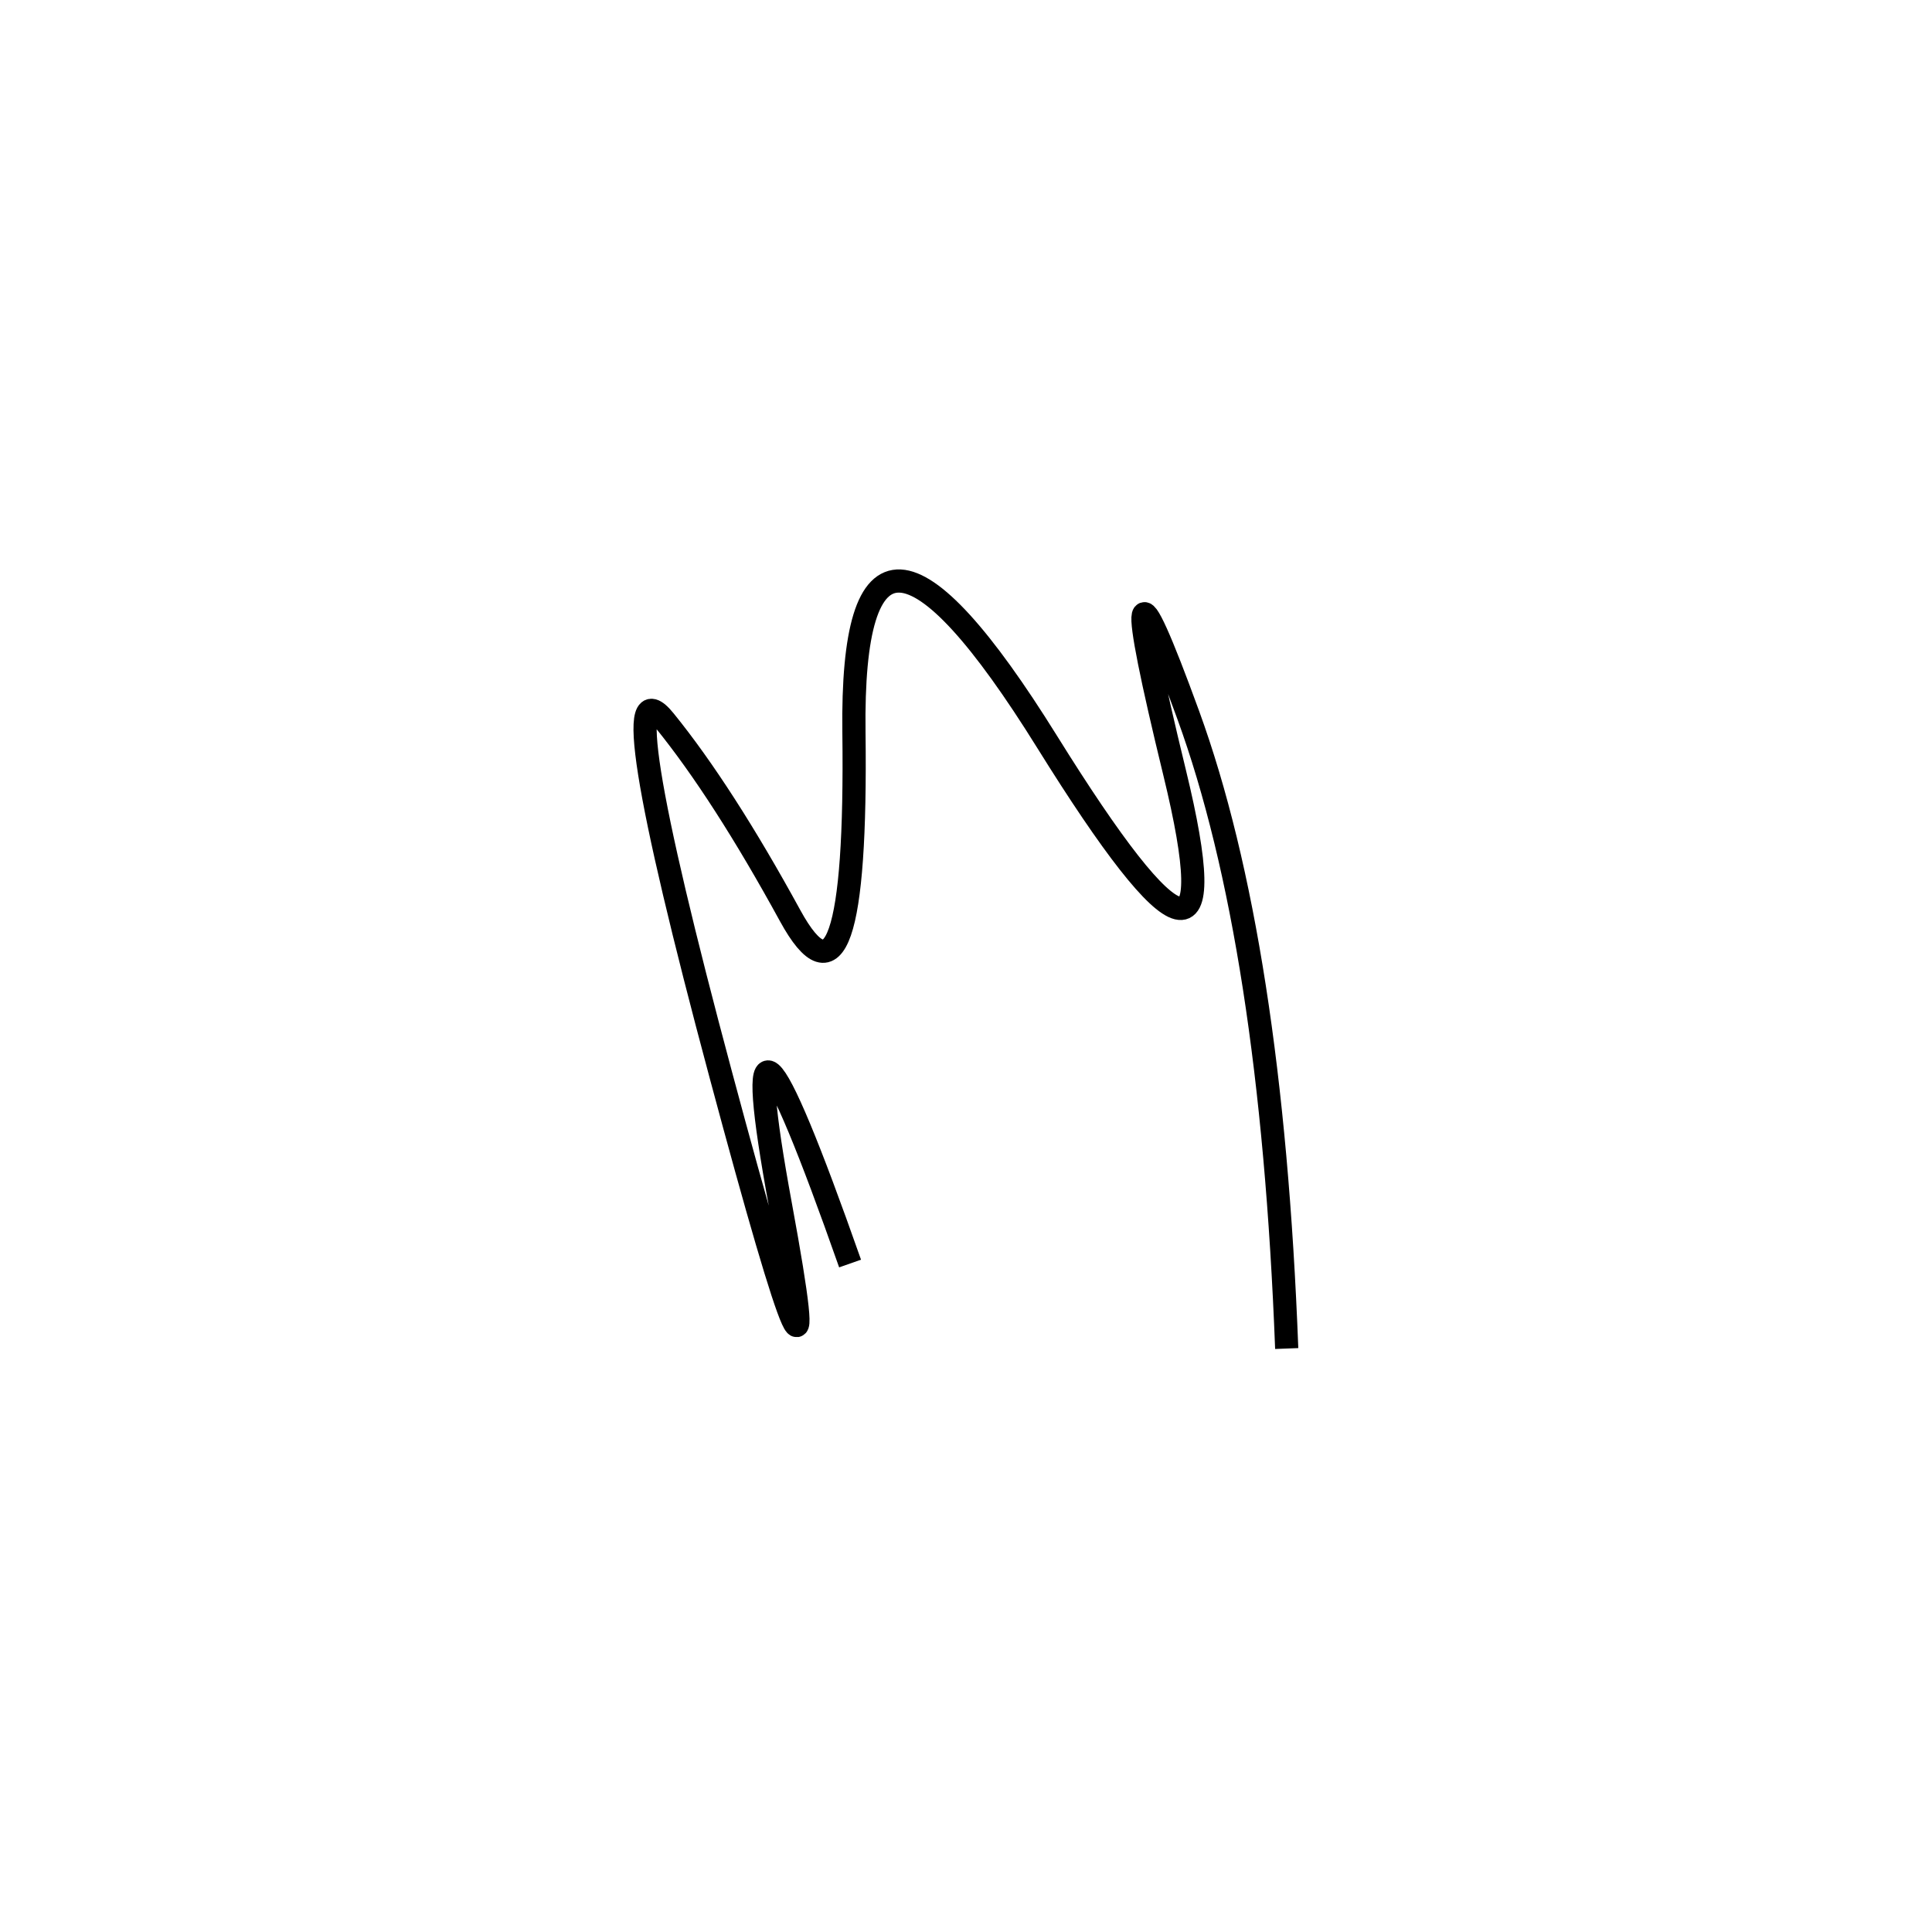<svg xmlns="http://www.w3.org/2000/svg" viewBox="-1 -5 500 500"><rect x="-250" y="-250" width="1000" height="1000" fill="#fff"></rect><path d="M332 344 Q328 239 306.5 180 Q285 121 303 195 Q321 269 270 187 Q219 105 220 184.5 Q221 264 203.5 232 Q186 200 171 181.5 Q156 163 185.5 273 Q215 383 201 307 Q187 231 219 322" style="stroke:hsl(108, 89%, 42%); stroke-width:6px; fill: none;"></path></svg>